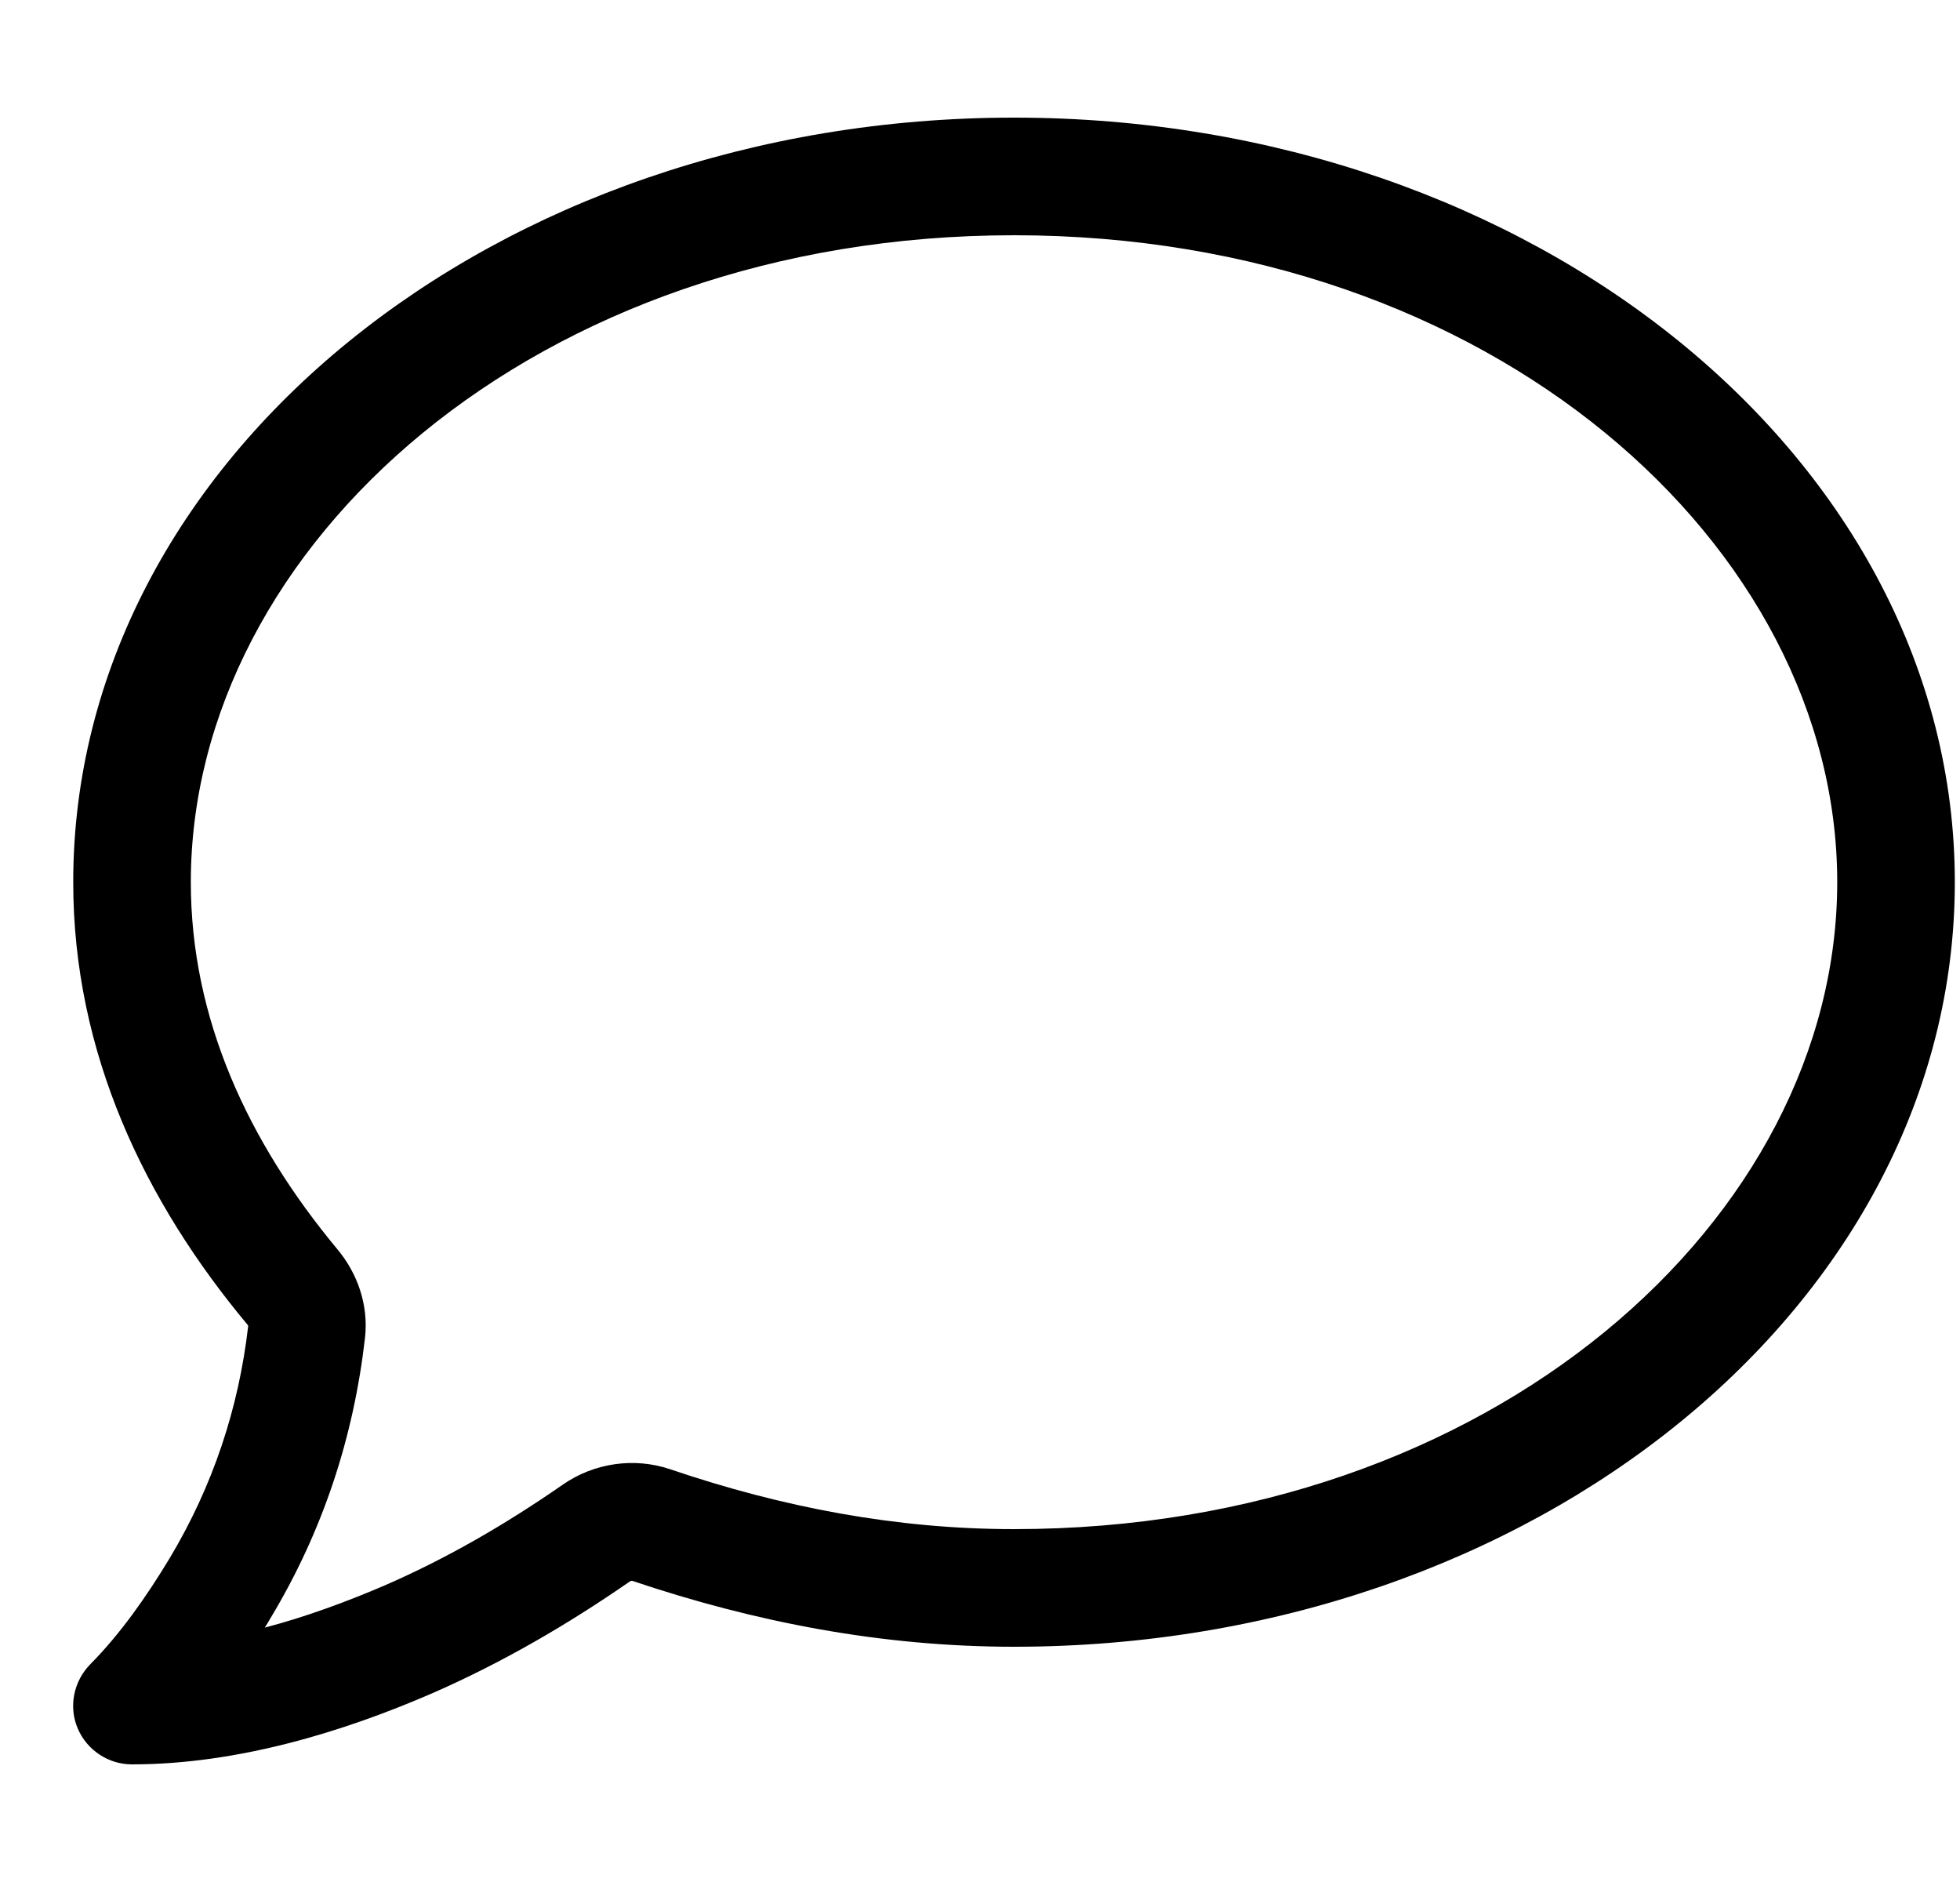 <svg width="25" height="24" viewBox="0 0 25 24" fill="none" xmlns="http://www.w3.org/2000/svg">
<g clip-path="url(#clip0_2_783)">
<path d="M12.934 3C6.831 3 2.434 6.966 2.434 11.25C2.434 12.989 3.161 14.559 4.309 15.938C4.553 16.233 4.703 16.631 4.656 17.058C4.511 18.323 4.122 19.519 3.451 20.634C3.428 20.677 3.4 20.719 3.377 20.756C3.897 20.62 4.417 20.428 4.909 20.217C5.706 19.87 6.456 19.434 7.178 18.933C7.577 18.656 8.087 18.581 8.547 18.736C9.981 19.223 11.434 19.5 12.934 19.5C19.037 19.5 23.434 15.534 23.434 11.25C23.434 6.966 19.037 3 12.934 3ZM0.934 11.25C0.934 5.869 6.301 1.5 12.934 1.5C19.567 1.5 24.934 5.869 24.934 11.25C24.934 16.631 19.567 21 12.934 21C11.247 21 9.63 20.686 8.069 20.161C8.059 20.156 8.045 20.161 8.036 20.166C7.244 20.714 6.409 21.202 5.509 21.595C4.384 22.083 3.03 22.5 1.684 22.5C1.38 22.5 1.108 22.317 0.991 22.041C0.873 21.764 0.939 21.441 1.15 21.225C1.53 20.841 1.862 20.372 2.167 19.866C2.716 18.947 3.044 17.962 3.166 16.908C3.166 16.908 3.161 16.903 3.161 16.898C1.853 15.333 0.934 13.434 0.934 11.25Z" fill="black"/>
</g>
<defs>
<clipPath id="clip0_2_783">
<rect width="24" height="24" fill="white" transform="translate(0.934)"/>
</clipPath>
</defs>
</svg>
